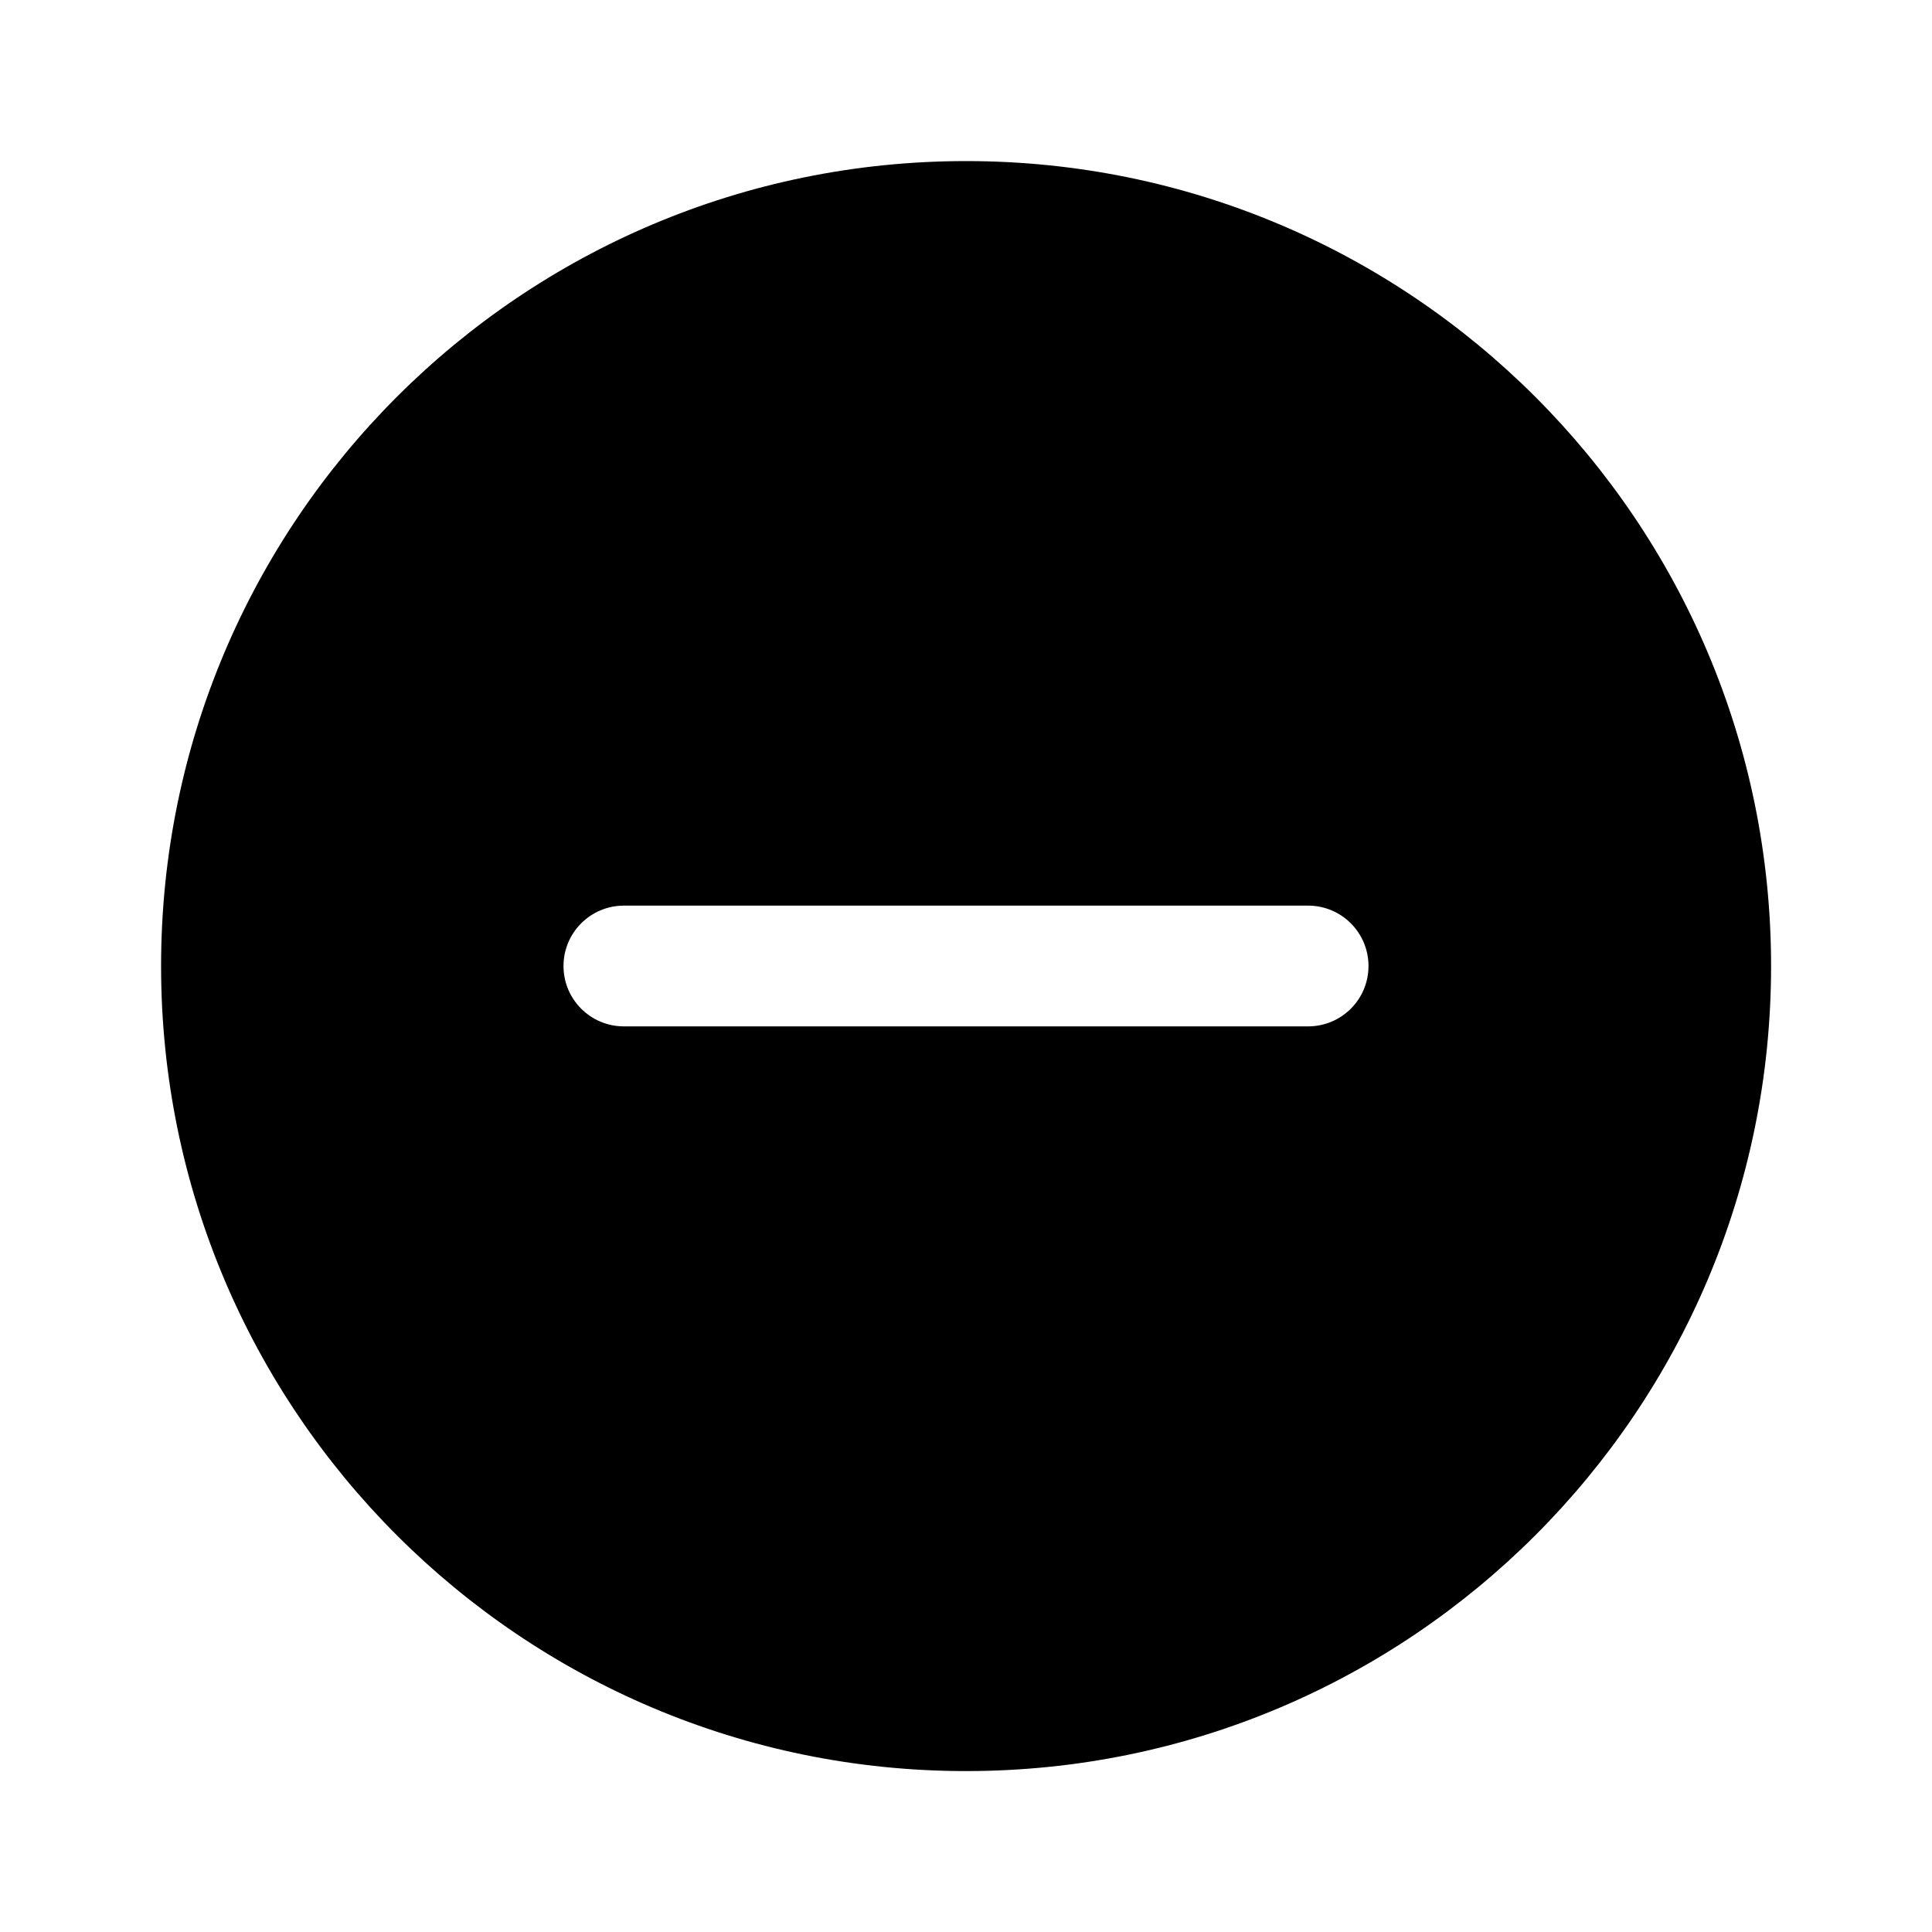 <svg viewBox="0 0 24 24" fill="none" xmlns="http://www.w3.org/2000/svg"><path d="M12.001 2.001C17.524 2.001 22.001 6.478 22.001 12.001C22.001 17.524 17.524 22.001 12.001 22.001C6.478 22.001 2.001 17.524 2.001 12.001C2.001 6.478 6.478 2.001 12.001 2.001ZM16.25 11.25H7.75C7.336 11.25 7 11.586 7 12C7 12.415 7.336 12.75 7.75 12.75H16.25C16.664 12.75 17 12.415 17 12C17 11.586 16.664 11.25 16.25 11.25Z" fill="currentColor"/></svg>